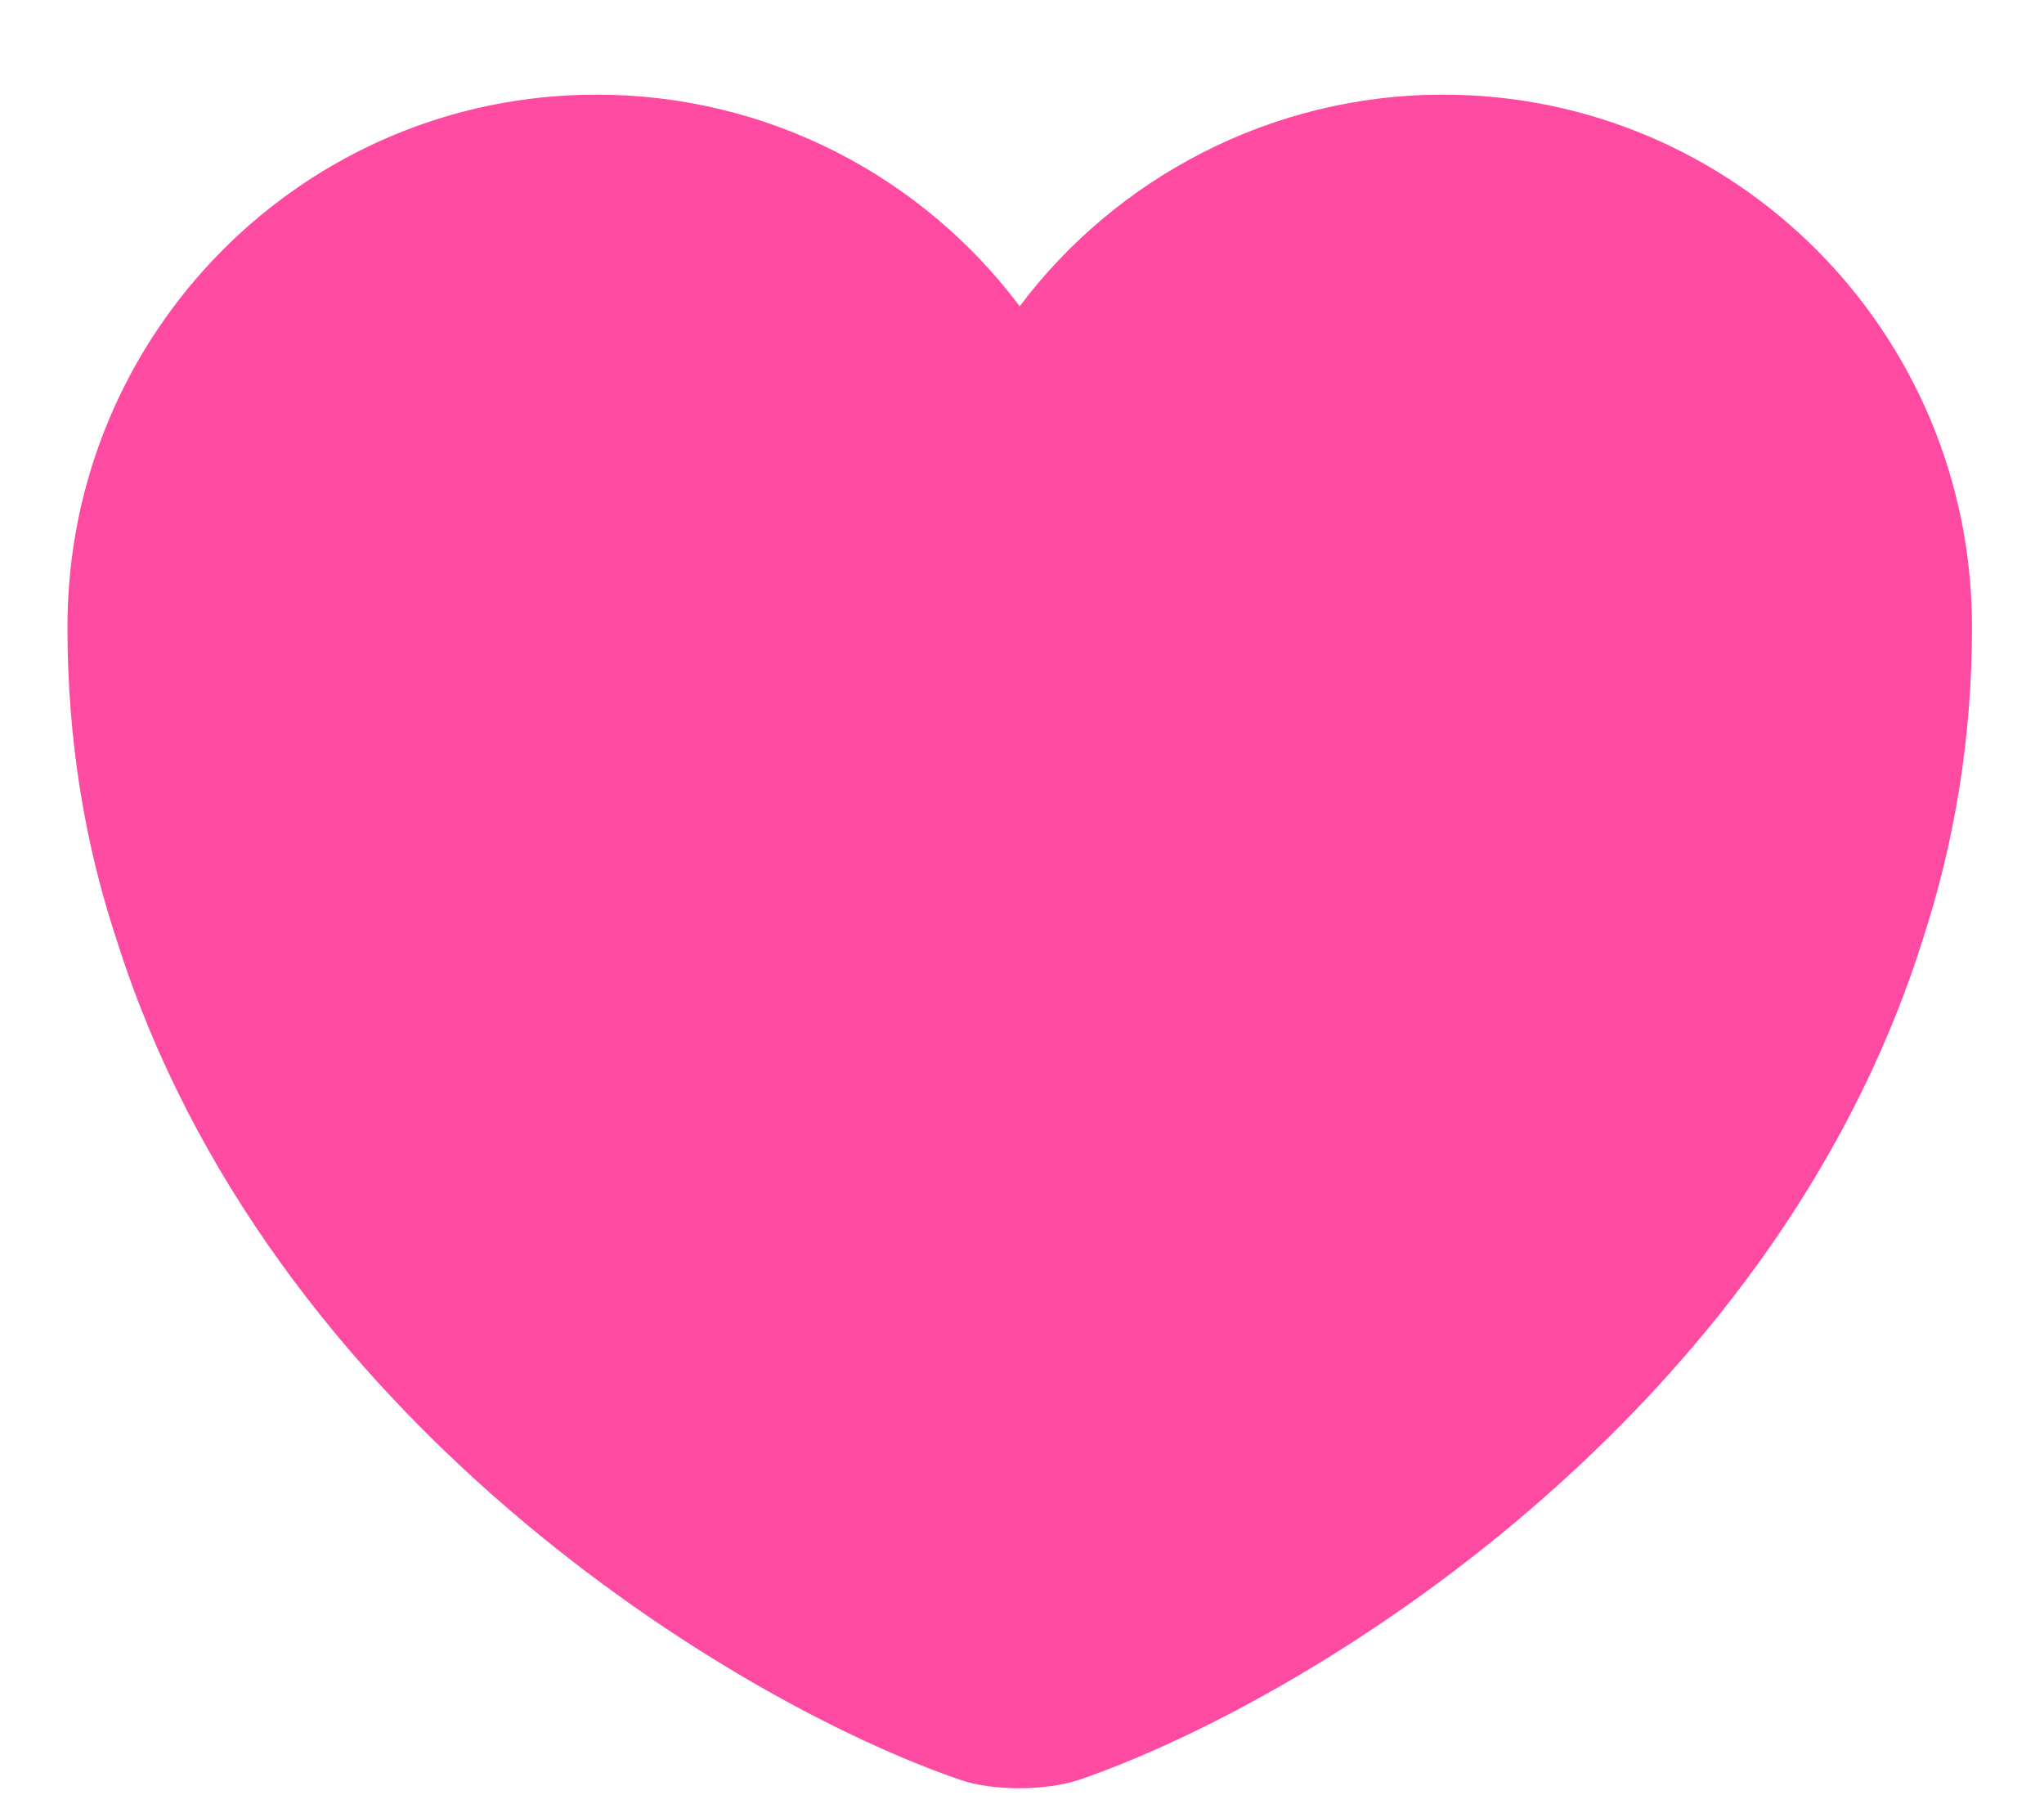 <?xml version="1.0" encoding="UTF-8" standalone="no"?><svg width='17' height='15' viewBox='0 0 17 15' fill='none' xmlns='http://www.w3.org/2000/svg'>
<path d='M12.001 0.787C10.574 0.787 9.281 1.48 8.481 2.547C7.681 1.48 6.401 0.787 4.961 0.787C2.534 0.787 0.561 2.76 0.561 5.213C0.561 6.16 0.707 7.027 0.974 7.827C2.227 11.787 6.081 14.147 7.987 14.8C8.254 14.893 8.694 14.893 8.974 14.8C10.88 14.147 14.734 11.787 15.987 7.827C16.254 7.013 16.401 6.147 16.401 5.213C16.401 2.76 14.427 0.787 12.001 0.787Z' fill='#FF4AA1'/>
</svg>
